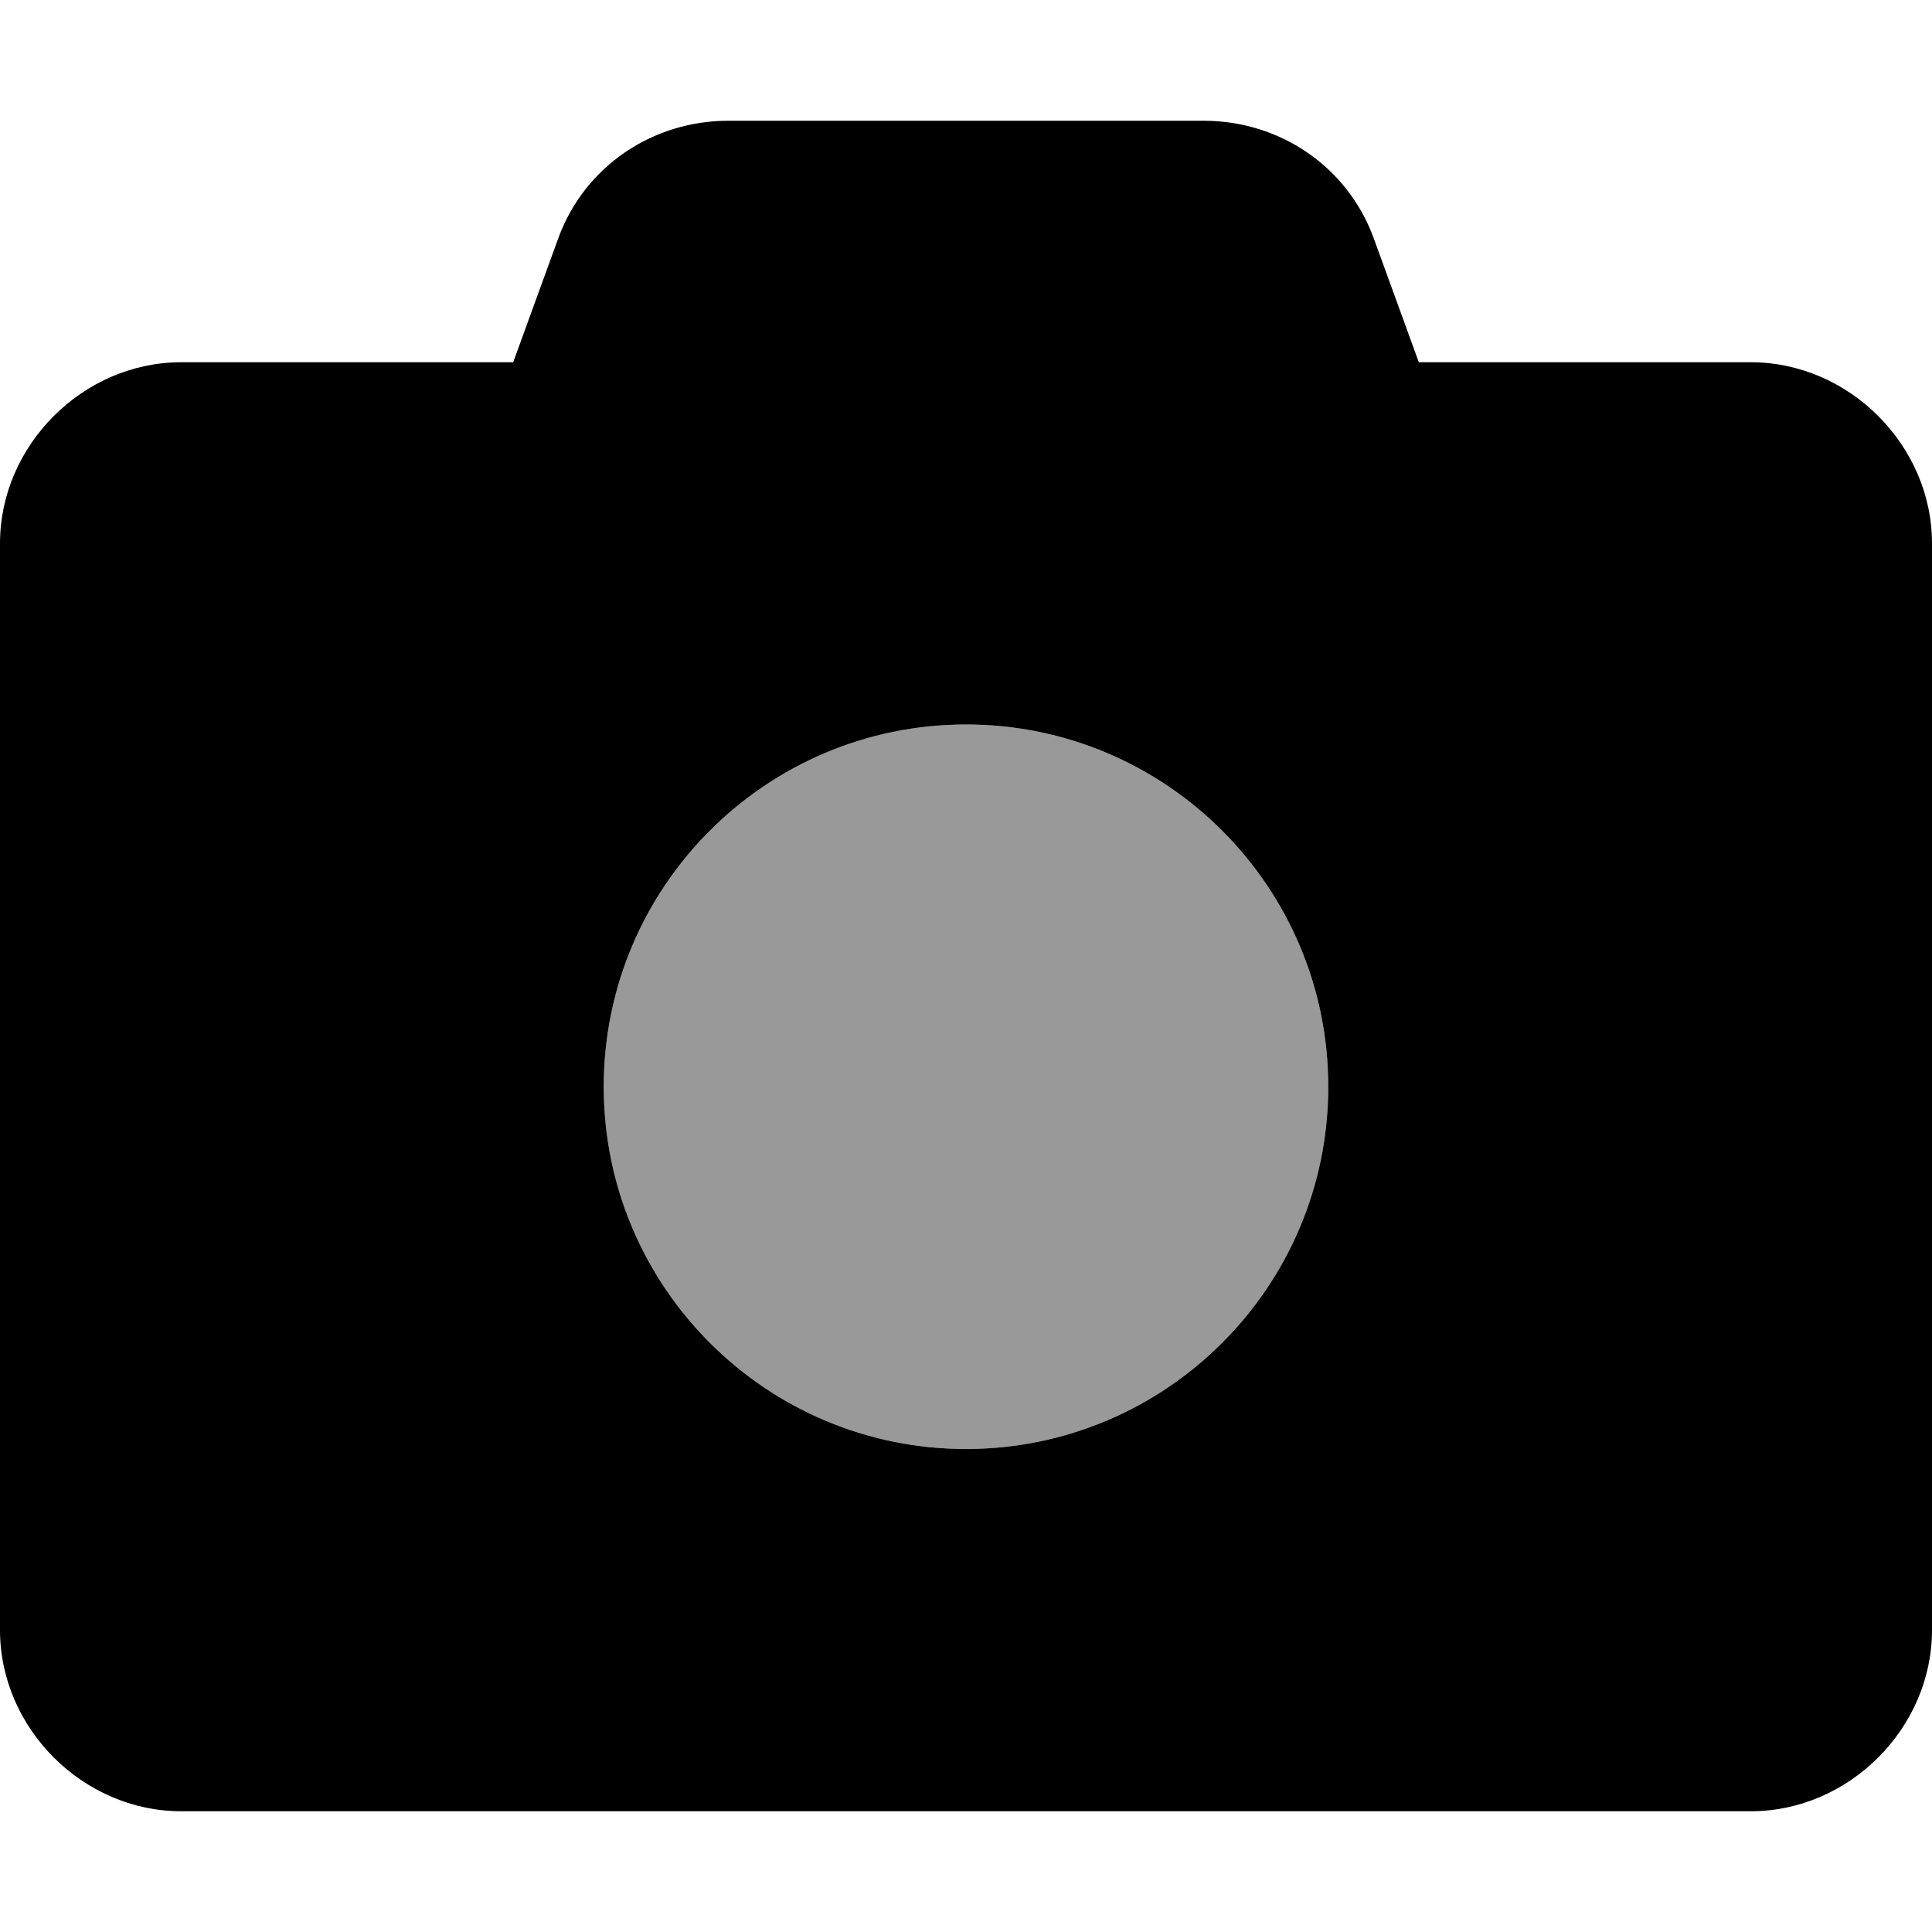 <svg xmlns="http://www.w3.org/2000/svg" viewBox="0 0 512 512"><!-- Font Awesome Pro 6.0.0-alpha1 by @fontawesome - https://fontawesome.com License - https://fontawesome.com/license (Commercial License) --><defs><style>.fa-secondary{opacity:.4}</style></defs><path d="M256 384C203 384 160 341 160 288S203 192 256 192S352 235 352 288S309 384 256 384Z" class="fa-secondary"/><path d="M464 96H376L364 63C357 44 339 32 319 32H193C173 32 155 44 148 63L136 96H48C22 96 0 118 0 144V432C0 458 22 480 48 480H464C490 480 512 458 512 432V144C512 118 490 96 464 96ZM256 384C203 384 160 341 160 288S203 192 256 192S352 235 352 288S309 384 256 384Z" class="fa-primary"/></svg>